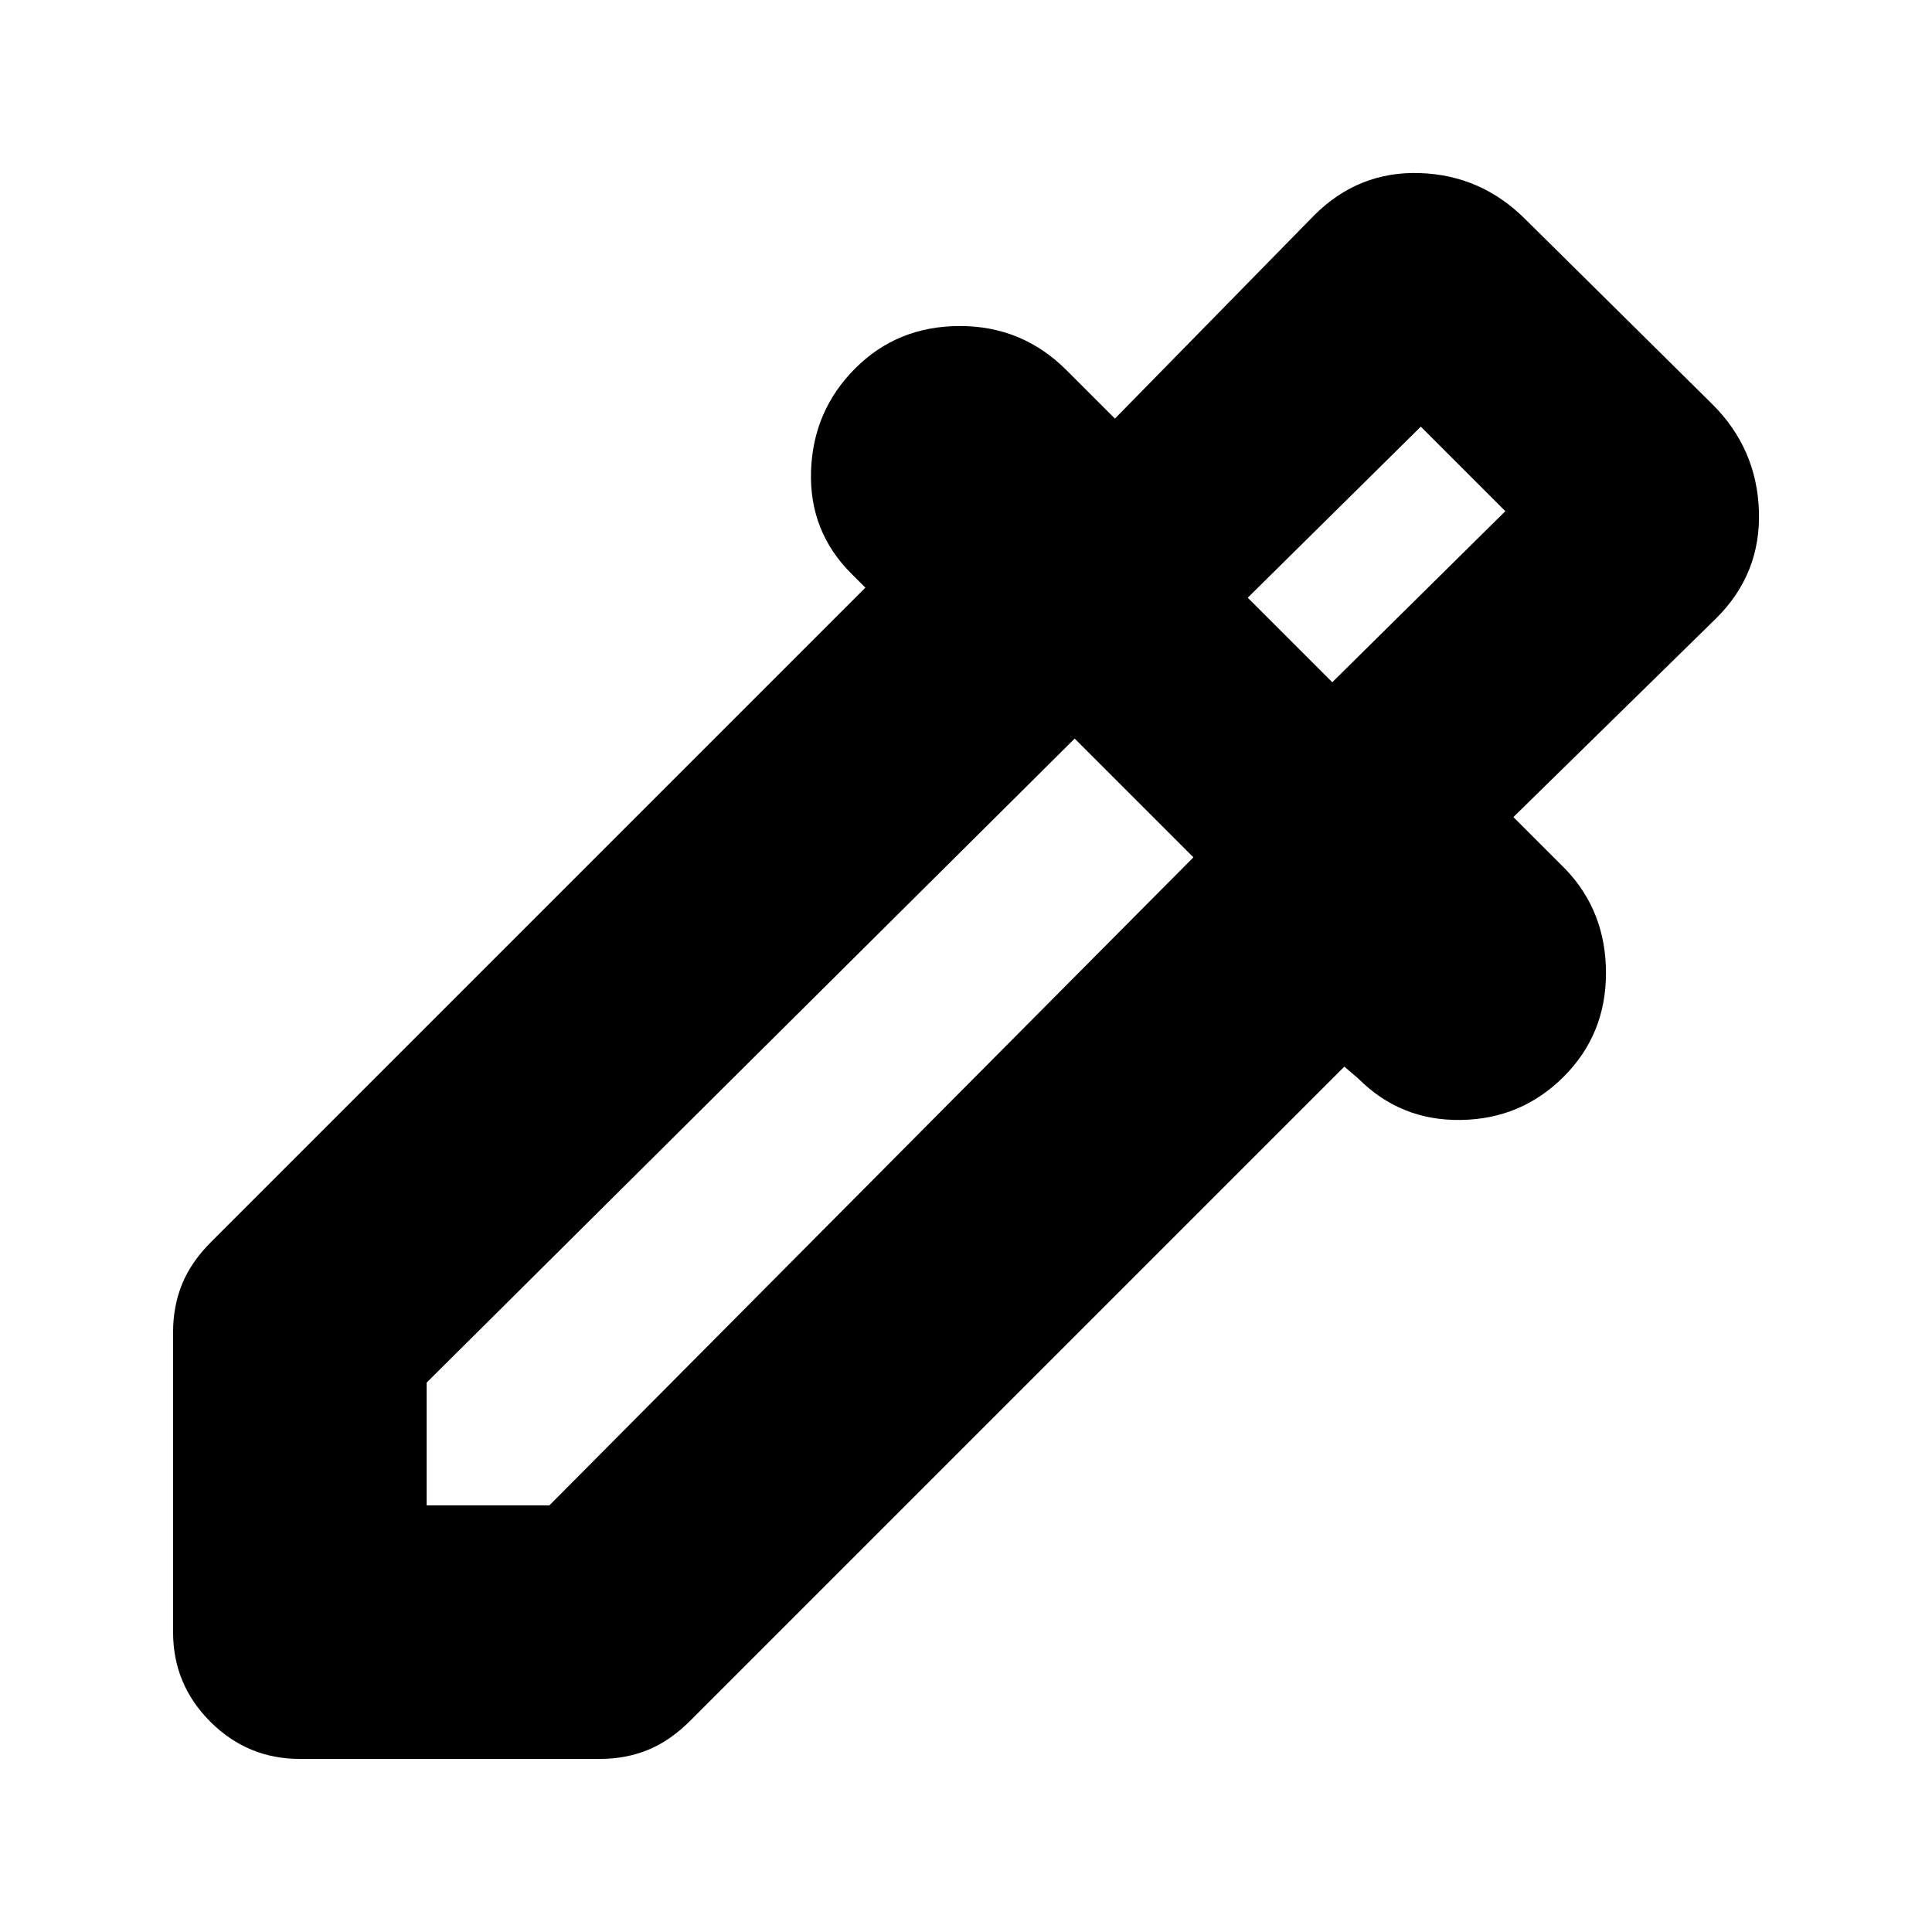<svg xmlns="http://www.w3.org/2000/svg" height="24" viewBox="0 -960 960 960" width="24"><path d="M149-86q-26 0-44.5-18.5T86-149v-149q0-13 4.5-24t14.5-21l325-325-7-7q-21-21-20-51t22-51q21-21 52-21t53 22l24 24 99-101q22-22 52.5-21t52.5 23l93 92q22 22 23 53t-21 53l-101 99 26 26q20 21 20 51.5T777-425q-21 21-51 21.5T675-424l-7-6-325 325q-10 10-21 14.5T298-86H149Zm63-126h61l320-322-59-59-322 320v61Zm450-409 86-85-42-42-86 85 42 42Zm0 0-42-42 42 42Z"/></svg>
